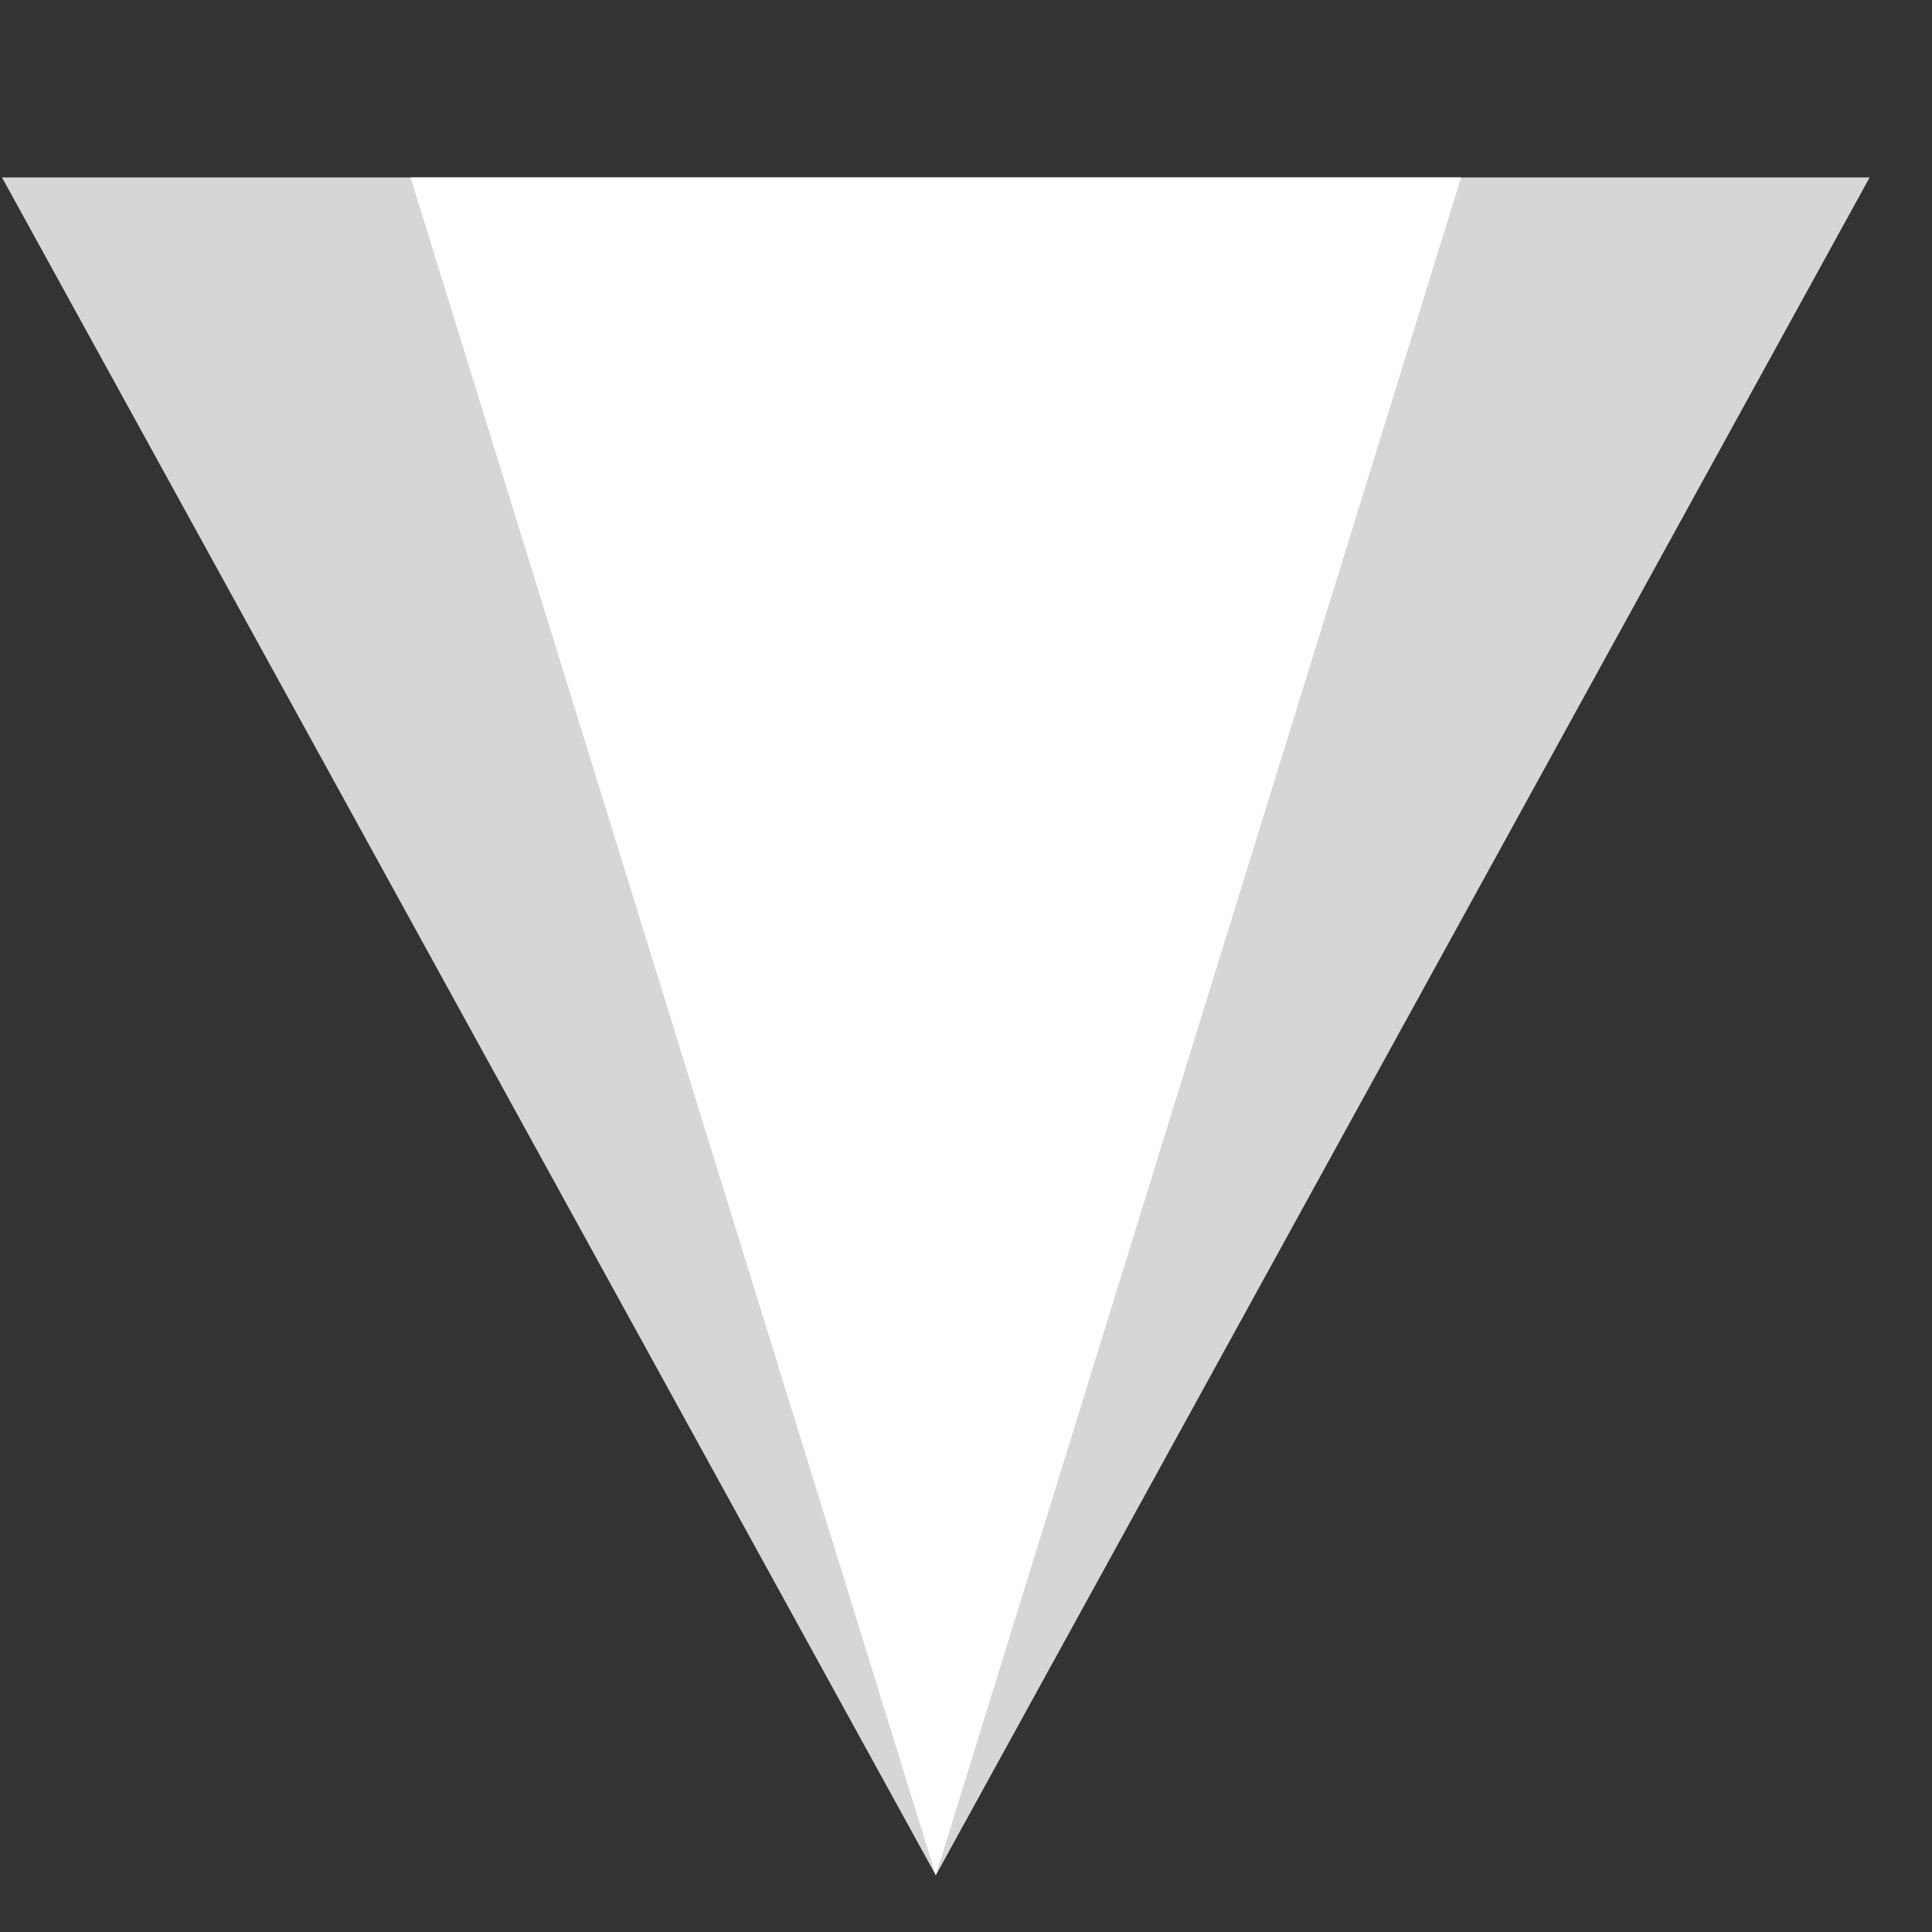 <?xml version="1.0" encoding="UTF-8" standalone="no"?>
<svg width="32px" height="32px" viewBox="0 0 32 32" version="1.1" xmlns="http://www.w3.org/2000/svg" xmlns:xlink="http://www.w3.org/1999/xlink" xmlns:sketch="http://www.bohemiancoding.com/sketch/ns">
    <rect x="0" y="0" width="32" height="32" fill="#333333" stroke="none"/>
    <!-- Generator: Sketch 3.0.4 (8053) - http://www.bohemiancoding.com/sketch -->
    <title>tridown</title>
    <desc>Created with Sketch.</desc>
    <defs></defs>
    <g id="Shared" stroke="none" stroke-width="1" fill="none" fill-rule="evenodd" sketch:type="MSPage">
        <g id="scratch" sketch:type="MSArtboardGroup" transform="translate(-86, -10)" fill="#FFFFFF">
            <g id="tridown" sketch:type="MSLayerGroup" transform="translate(102, 26) scale(-1, 1) translate(-102, -26) translate(86, 10)">
                <g id="Triangle-1-+-Triangle-2" transform="translate(16.5, 17) rotate(-90) translate(-16.5, -17) translate(2, 2)" sketch:type="MSShapeGroup">
                    <polygon id="Triangle-1" fill-opacity="0.8" transform="translate(14.5, 15) rotate(-90) translate(-14.5, -15) " points="14.5 0.939 29.967 29.061 -0.967 29.061 "></polygon>
                    <polygon id="Triangle-2" transform="translate(14.5, 15) rotate(-90) translate(-14.5, -15) " points="14.5 0.939 23.2 29.061 5.8 29.061 "></polygon>
                </g>
            </g>
        </g>
    </g>
</svg>